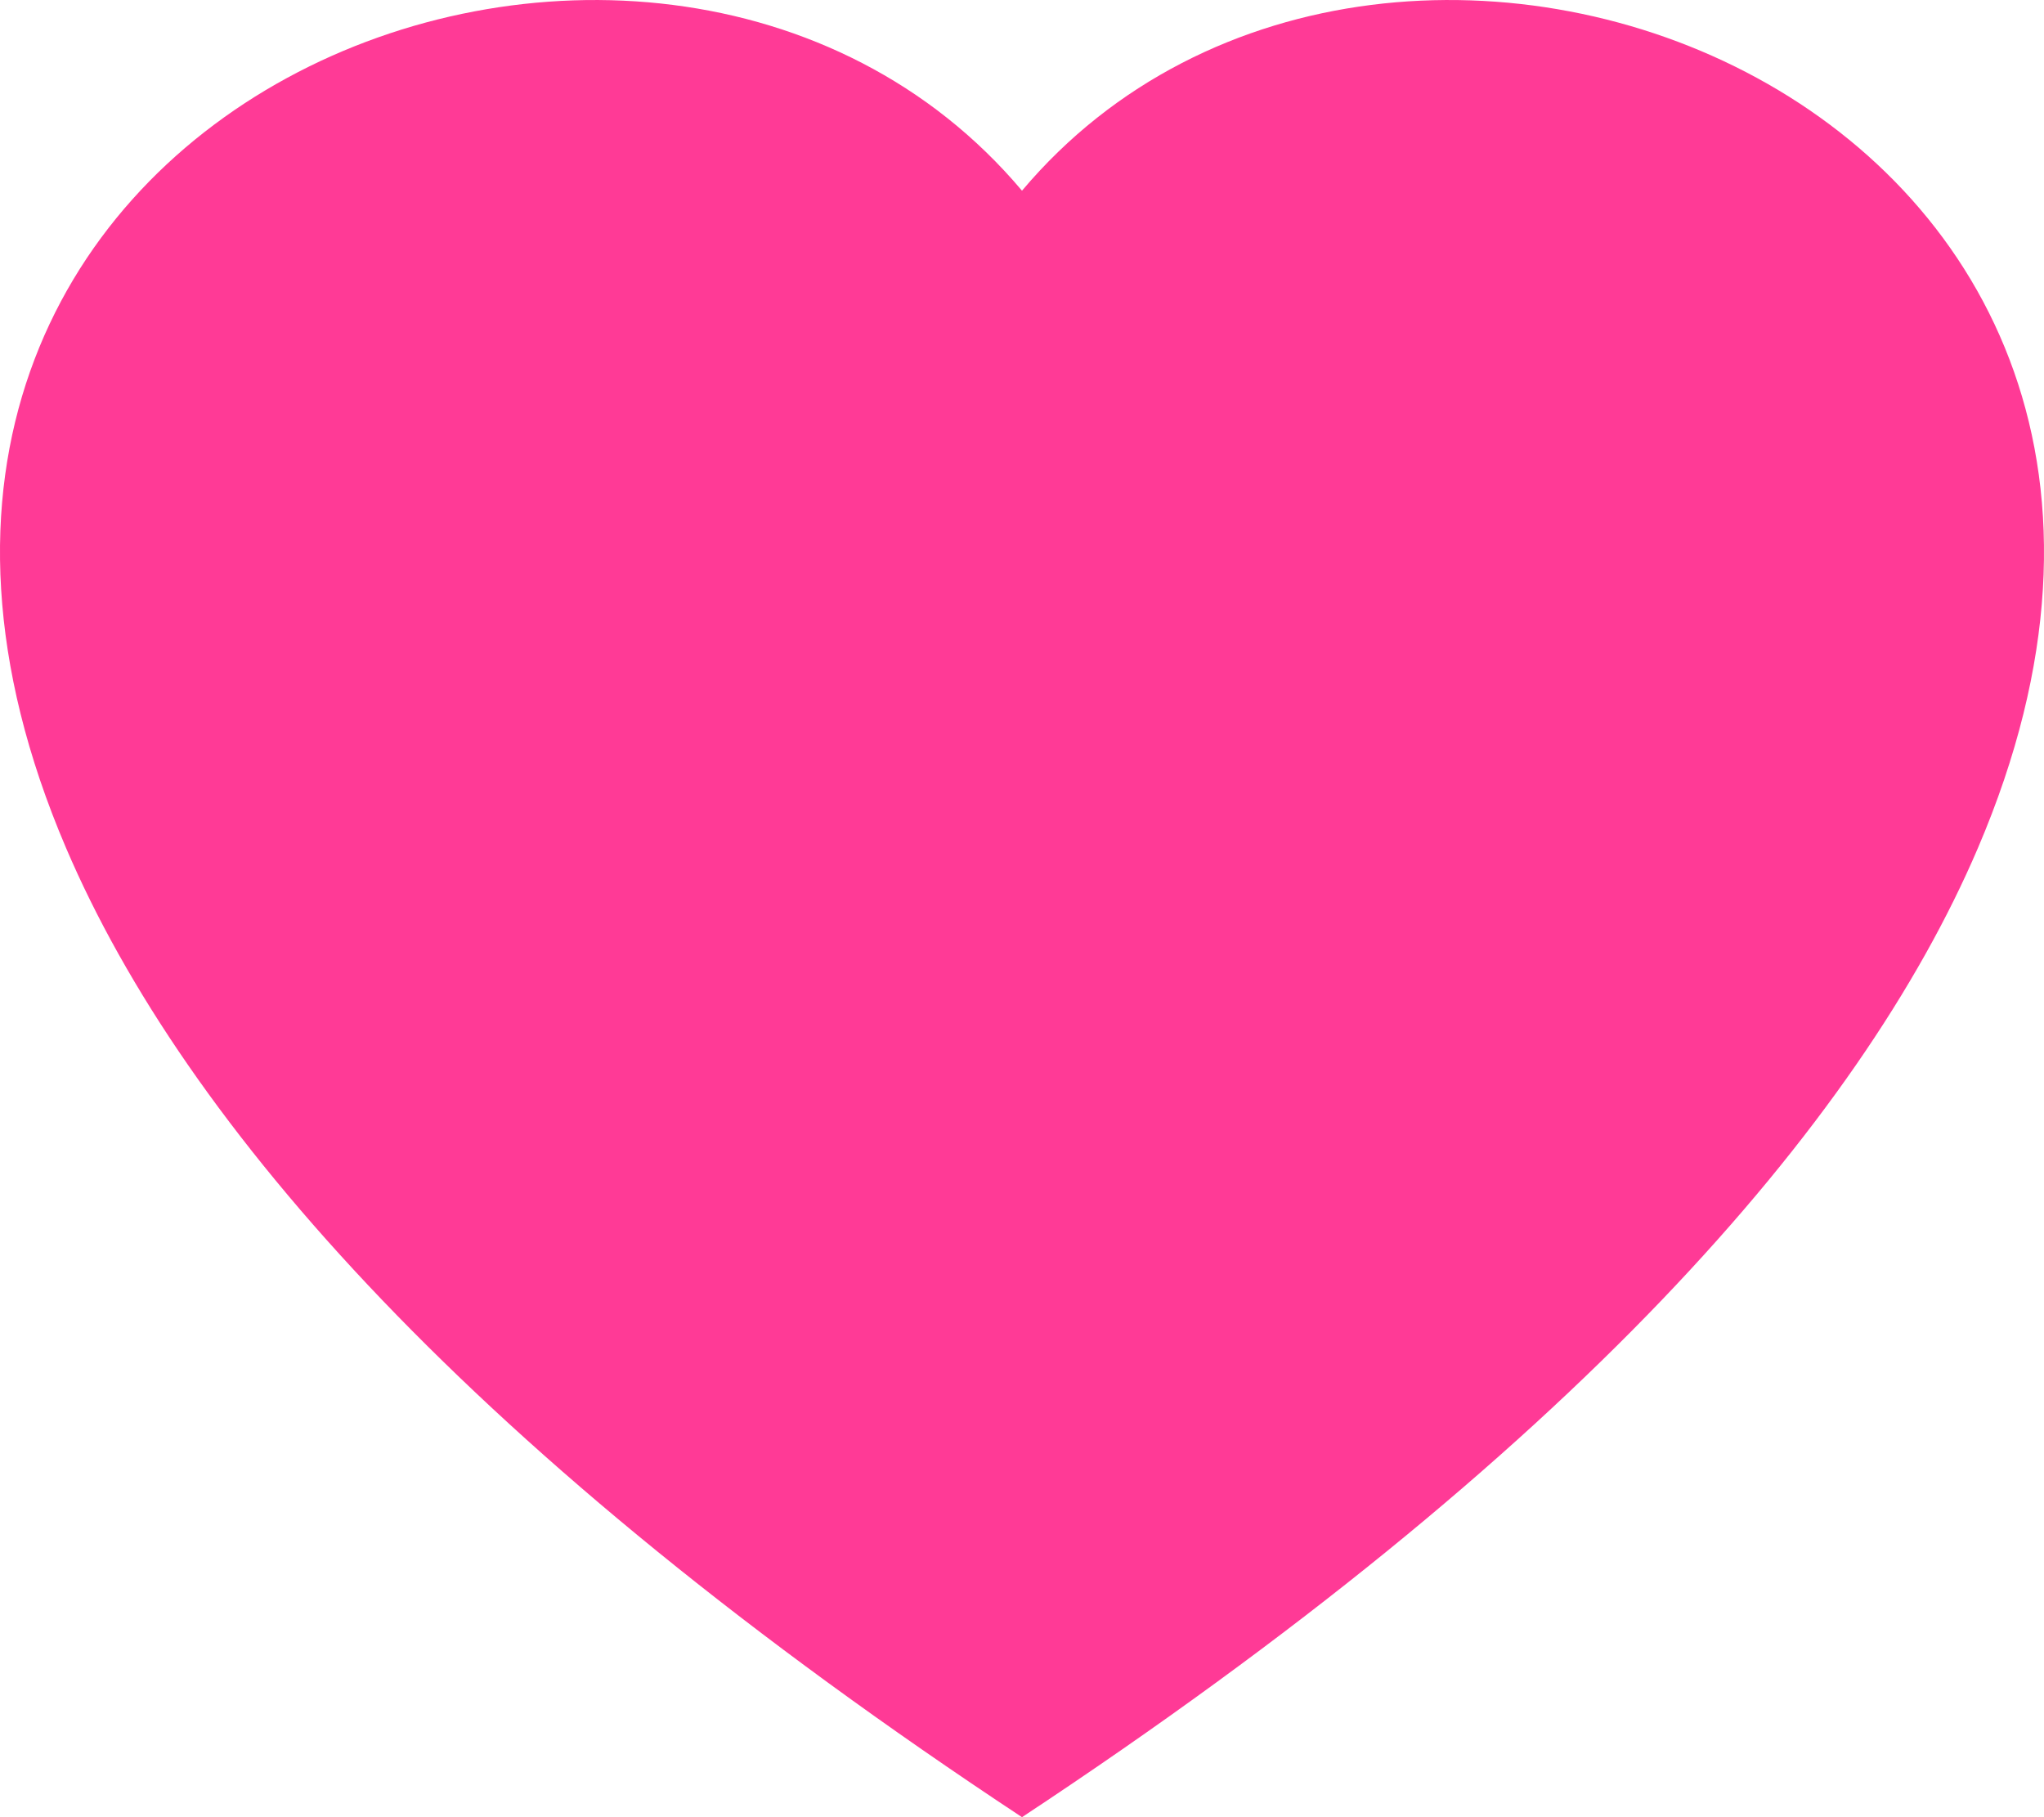 <svg xmlns="http://www.w3.org/2000/svg" width="18" height="16" viewBox="0 0 18 16">
  <path id="Path_31241" data-name="Path 31241" d="M9,16C4.161,12.805,1.623,9.9.582,7.467-2.207.948,5.758-2.169,9,1.679c3.242-3.848,11.207-.731,8.418,5.788C16.377,9.9,13.839,12.805,9,16Z" fill="#ff3a96"/>
</svg>
